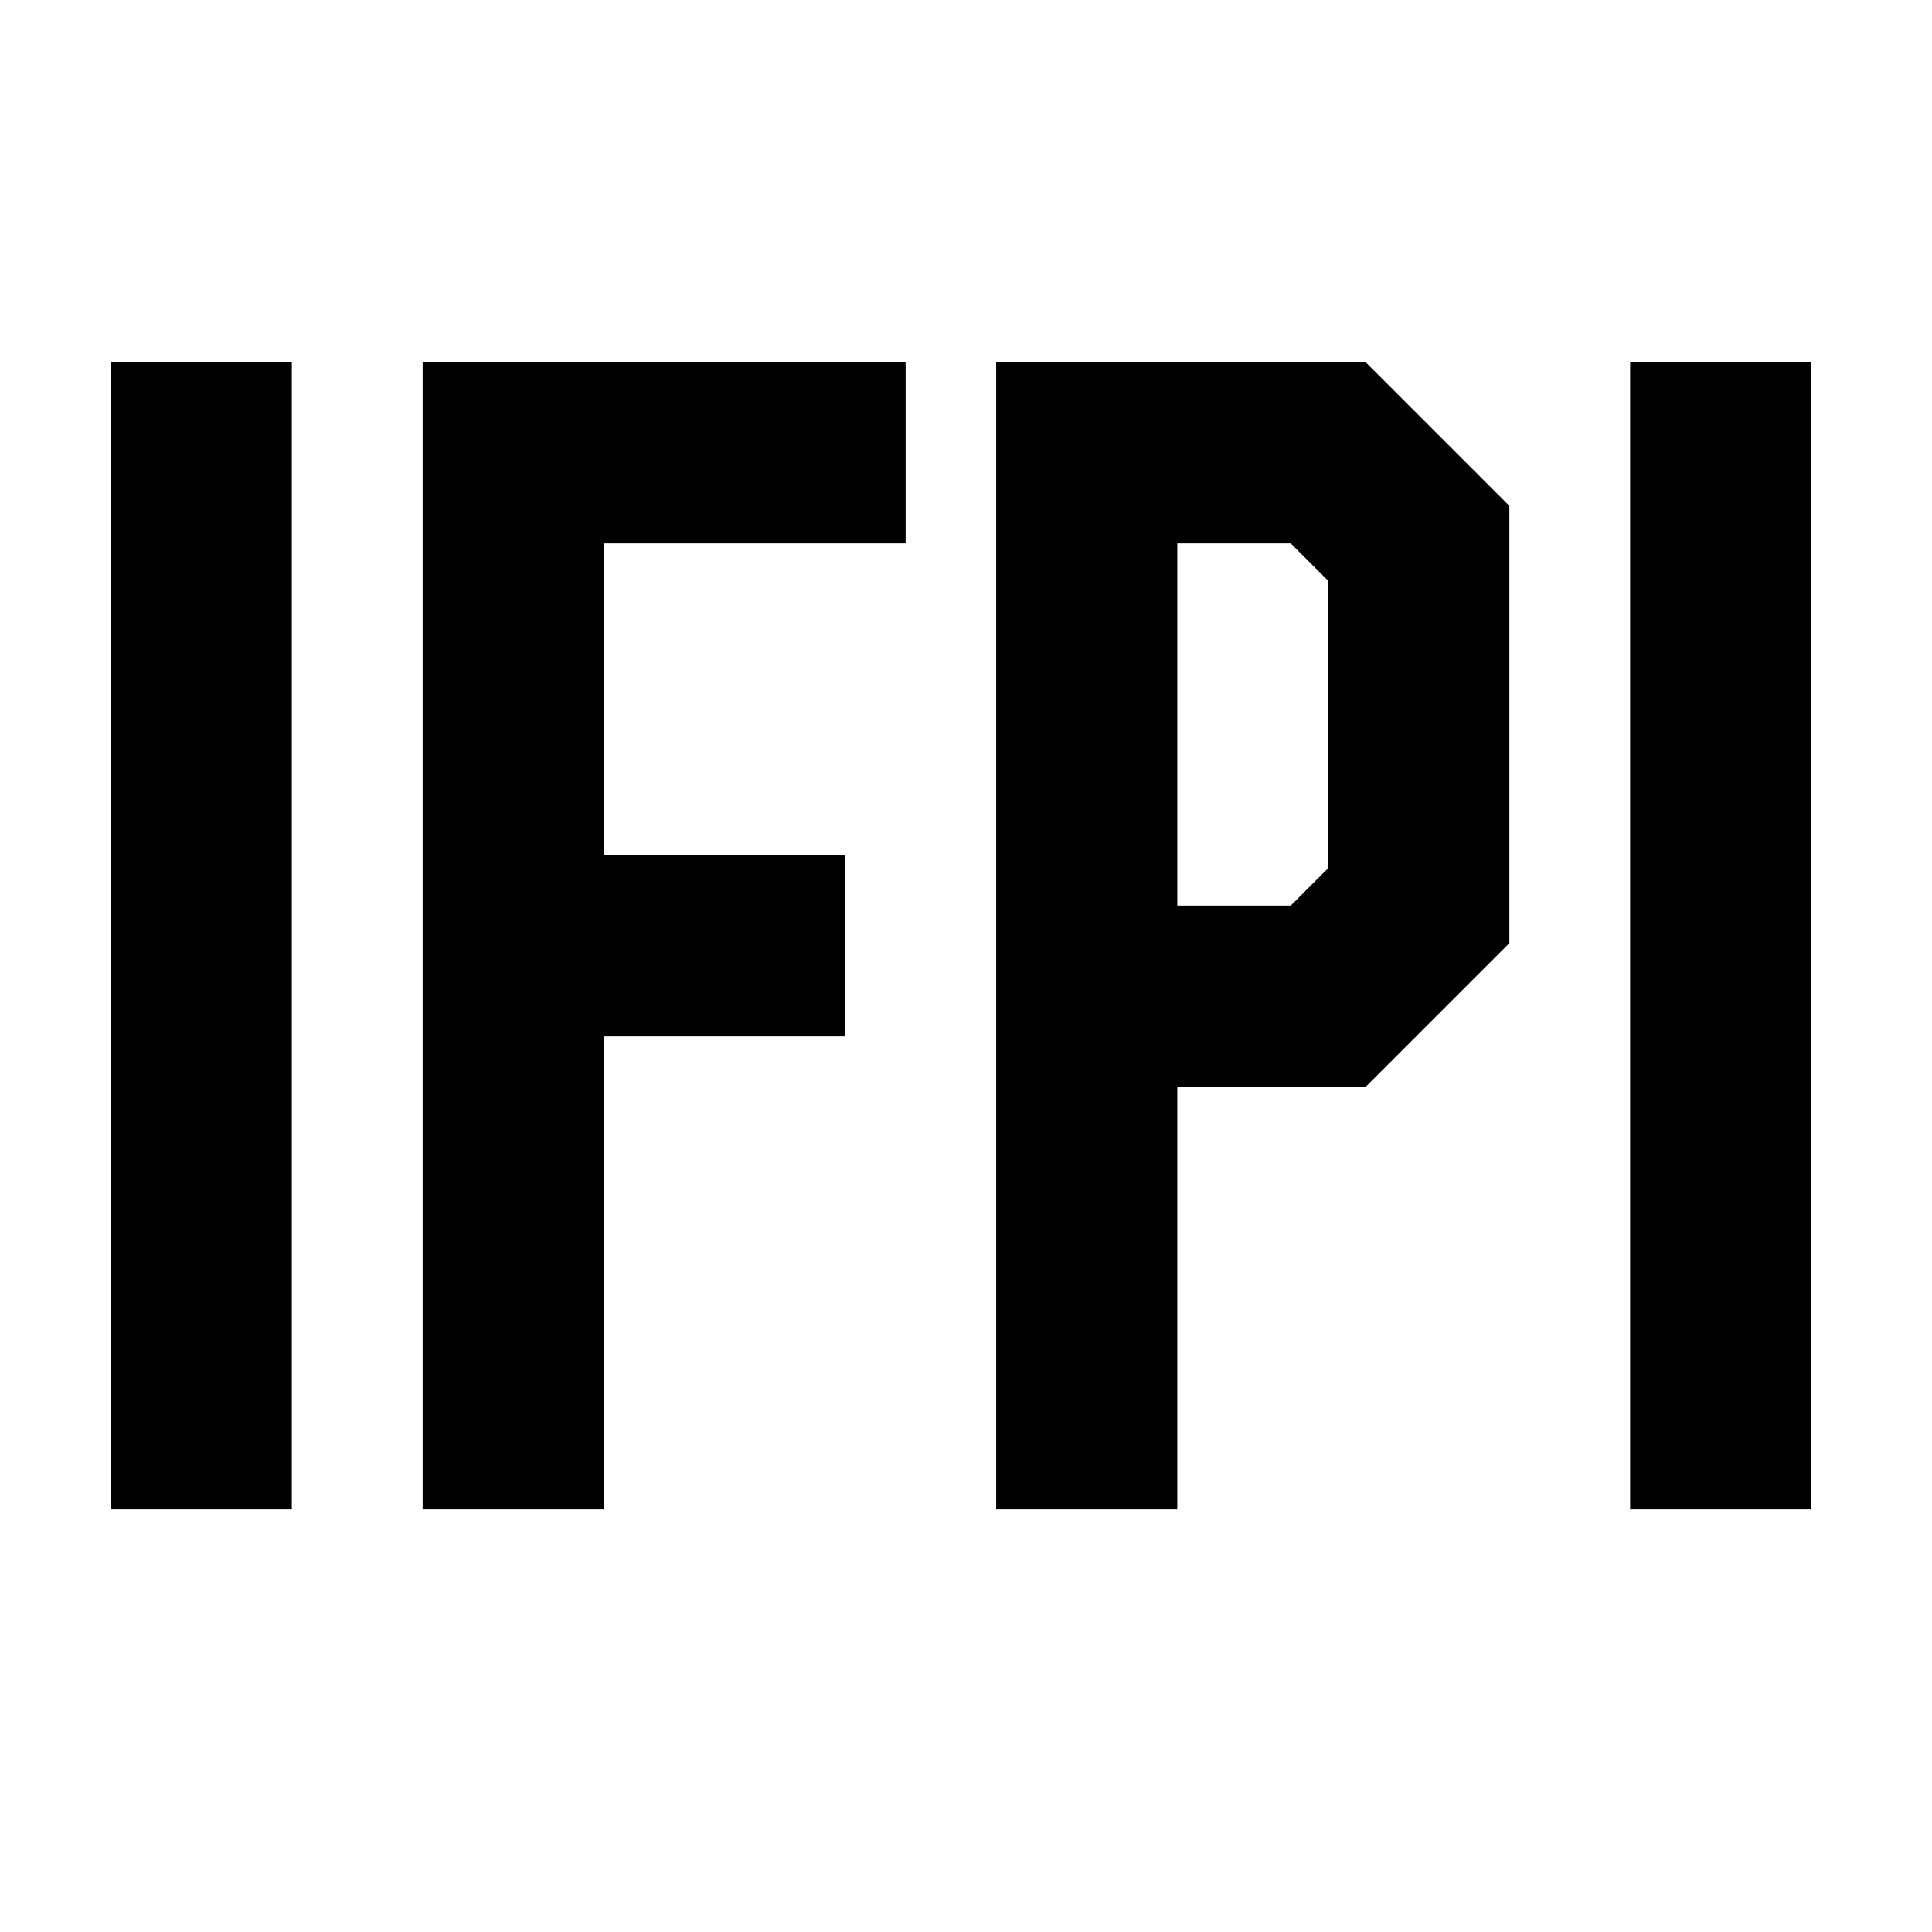 <?xml version="1.0" encoding="UTF-8" standalone="no"?>
<svg
   sodipodi:docname="ifpi.svg"
   inkscape:version="1.2.2 (b0a8486541, 2022-12-01)"
   id="svg14940"
   version="1.1"
   viewBox="0 0 24 24"
   height="24"
   width="24"
   xml:space="preserve"
   xmlns:inkscape="http://www.inkscape.org/namespaces/inkscape"
   xmlns:sodipodi="http://sodipodi.sourceforge.net/DTD/sodipodi-0.dtd"
   xmlns="http://www.w3.org/2000/svg"
   xmlns:svg="http://www.w3.org/2000/svg"
   xmlns:rdf="http://www.w3.org/1999/02/22-rdf-syntax-ns#"
   xmlns:cc="http://creativecommons.org/ns#"
   xmlns:dc="http://purl.org/dc/elements/1.1/"><defs
     id="defs14934" /><sodipodi:namedview
     inkscape:window-maximized="1"
     inkscape:window-y="60"
     inkscape:window-x="3840"
     inkscape:window-height="1060"
     inkscape:window-width="1920"
     units="px"
     showgrid="true"
     inkscape:document-rotation="0"
     inkscape:current-layer="layer1"
     inkscape:document-units="px"
     inkscape:cy="12.370228"
     inkscape:cx="8.2542753"
     inkscape:zoom="44.704106"
     inkscape:pageshadow="2"
     inkscape:pageopacity="0.0"
     borderopacity="1.0"
     bordercolor="#666666"
     pagecolor="#ffffff"
     id="base"
     inkscape:showpageshadow="0"
     inkscape:pagecheckerboard="true"
     inkscape:deskcolor="#d1d1d1"
     showguides="false"><inkscape:grid
       type="xygrid"
       id="grid289"
       originx="16.095"
       originy="15.968" /></sodipodi:namedview><g
     id="layer1"
     inkscape:groupmode="layer"
     inkscape:label="Layer 1"
     transform="translate(-343.286,-311.27)"><path
       style="fill:none;fill-rule:evenodd;stroke:#000000;stroke-width:2.25;stroke-linecap:butt;stroke-linejoin:miter;stroke-dasharray:none;stroke-opacity:1"
       d="m 345.786,315.77 v 14.25"
       id="path293"
       inkscape:label="i-left" /><path
       style="font-variation-settings:normal;opacity:1;fill:none;fill-opacity:1;fill-rule:evenodd;stroke:#000000;stroke-width:2.25;stroke-linecap:butt;stroke-linejoin:miter;stroke-miterlimit:4;stroke-dasharray:none;stroke-dashoffset:0;stroke-opacity:1;stop-color:#000000;stop-opacity:1"
       d="m 364.661,315.77 v 14.25"
       id="i1"
       inkscape:label="i-right" /><path
       style="fill:none;fill-rule:evenodd;stroke:#000000;stroke-width:2.25;stroke-linecap:butt;stroke-linejoin:miter;stroke-dasharray:none;stroke-opacity:1"
       d="m 354.536,316.895 h -4.875 v 13.125"
       id="path293-7"
       sodipodi:nodetypes="ccc"
       inkscape:label="f2" /><path
       style="fill:none;fill-rule:evenodd;stroke:#000000;stroke-width:2.25;stroke-linecap:butt;stroke-linejoin:miter;stroke-dasharray:none;stroke-opacity:1"
       d="m 349.286,323.02 h 4.5"
       id="path293-35-6"
       inkscape:label="f1"
       sodipodi:nodetypes="cc" /><path
       style="fill:none;fill-rule:evenodd;stroke:#000000;stroke-width:2.25;stroke-linecap:butt;stroke-linejoin:miter;stroke-dasharray:none;stroke-opacity:1"
       d="m 356.786,330.02 v -13.125 h 3 l 1.125,1.125 v 4.5 l -1.125,1.125 h -3"
       id="p"
       sodipodi:nodetypes="ccccccc" /></g></svg>
